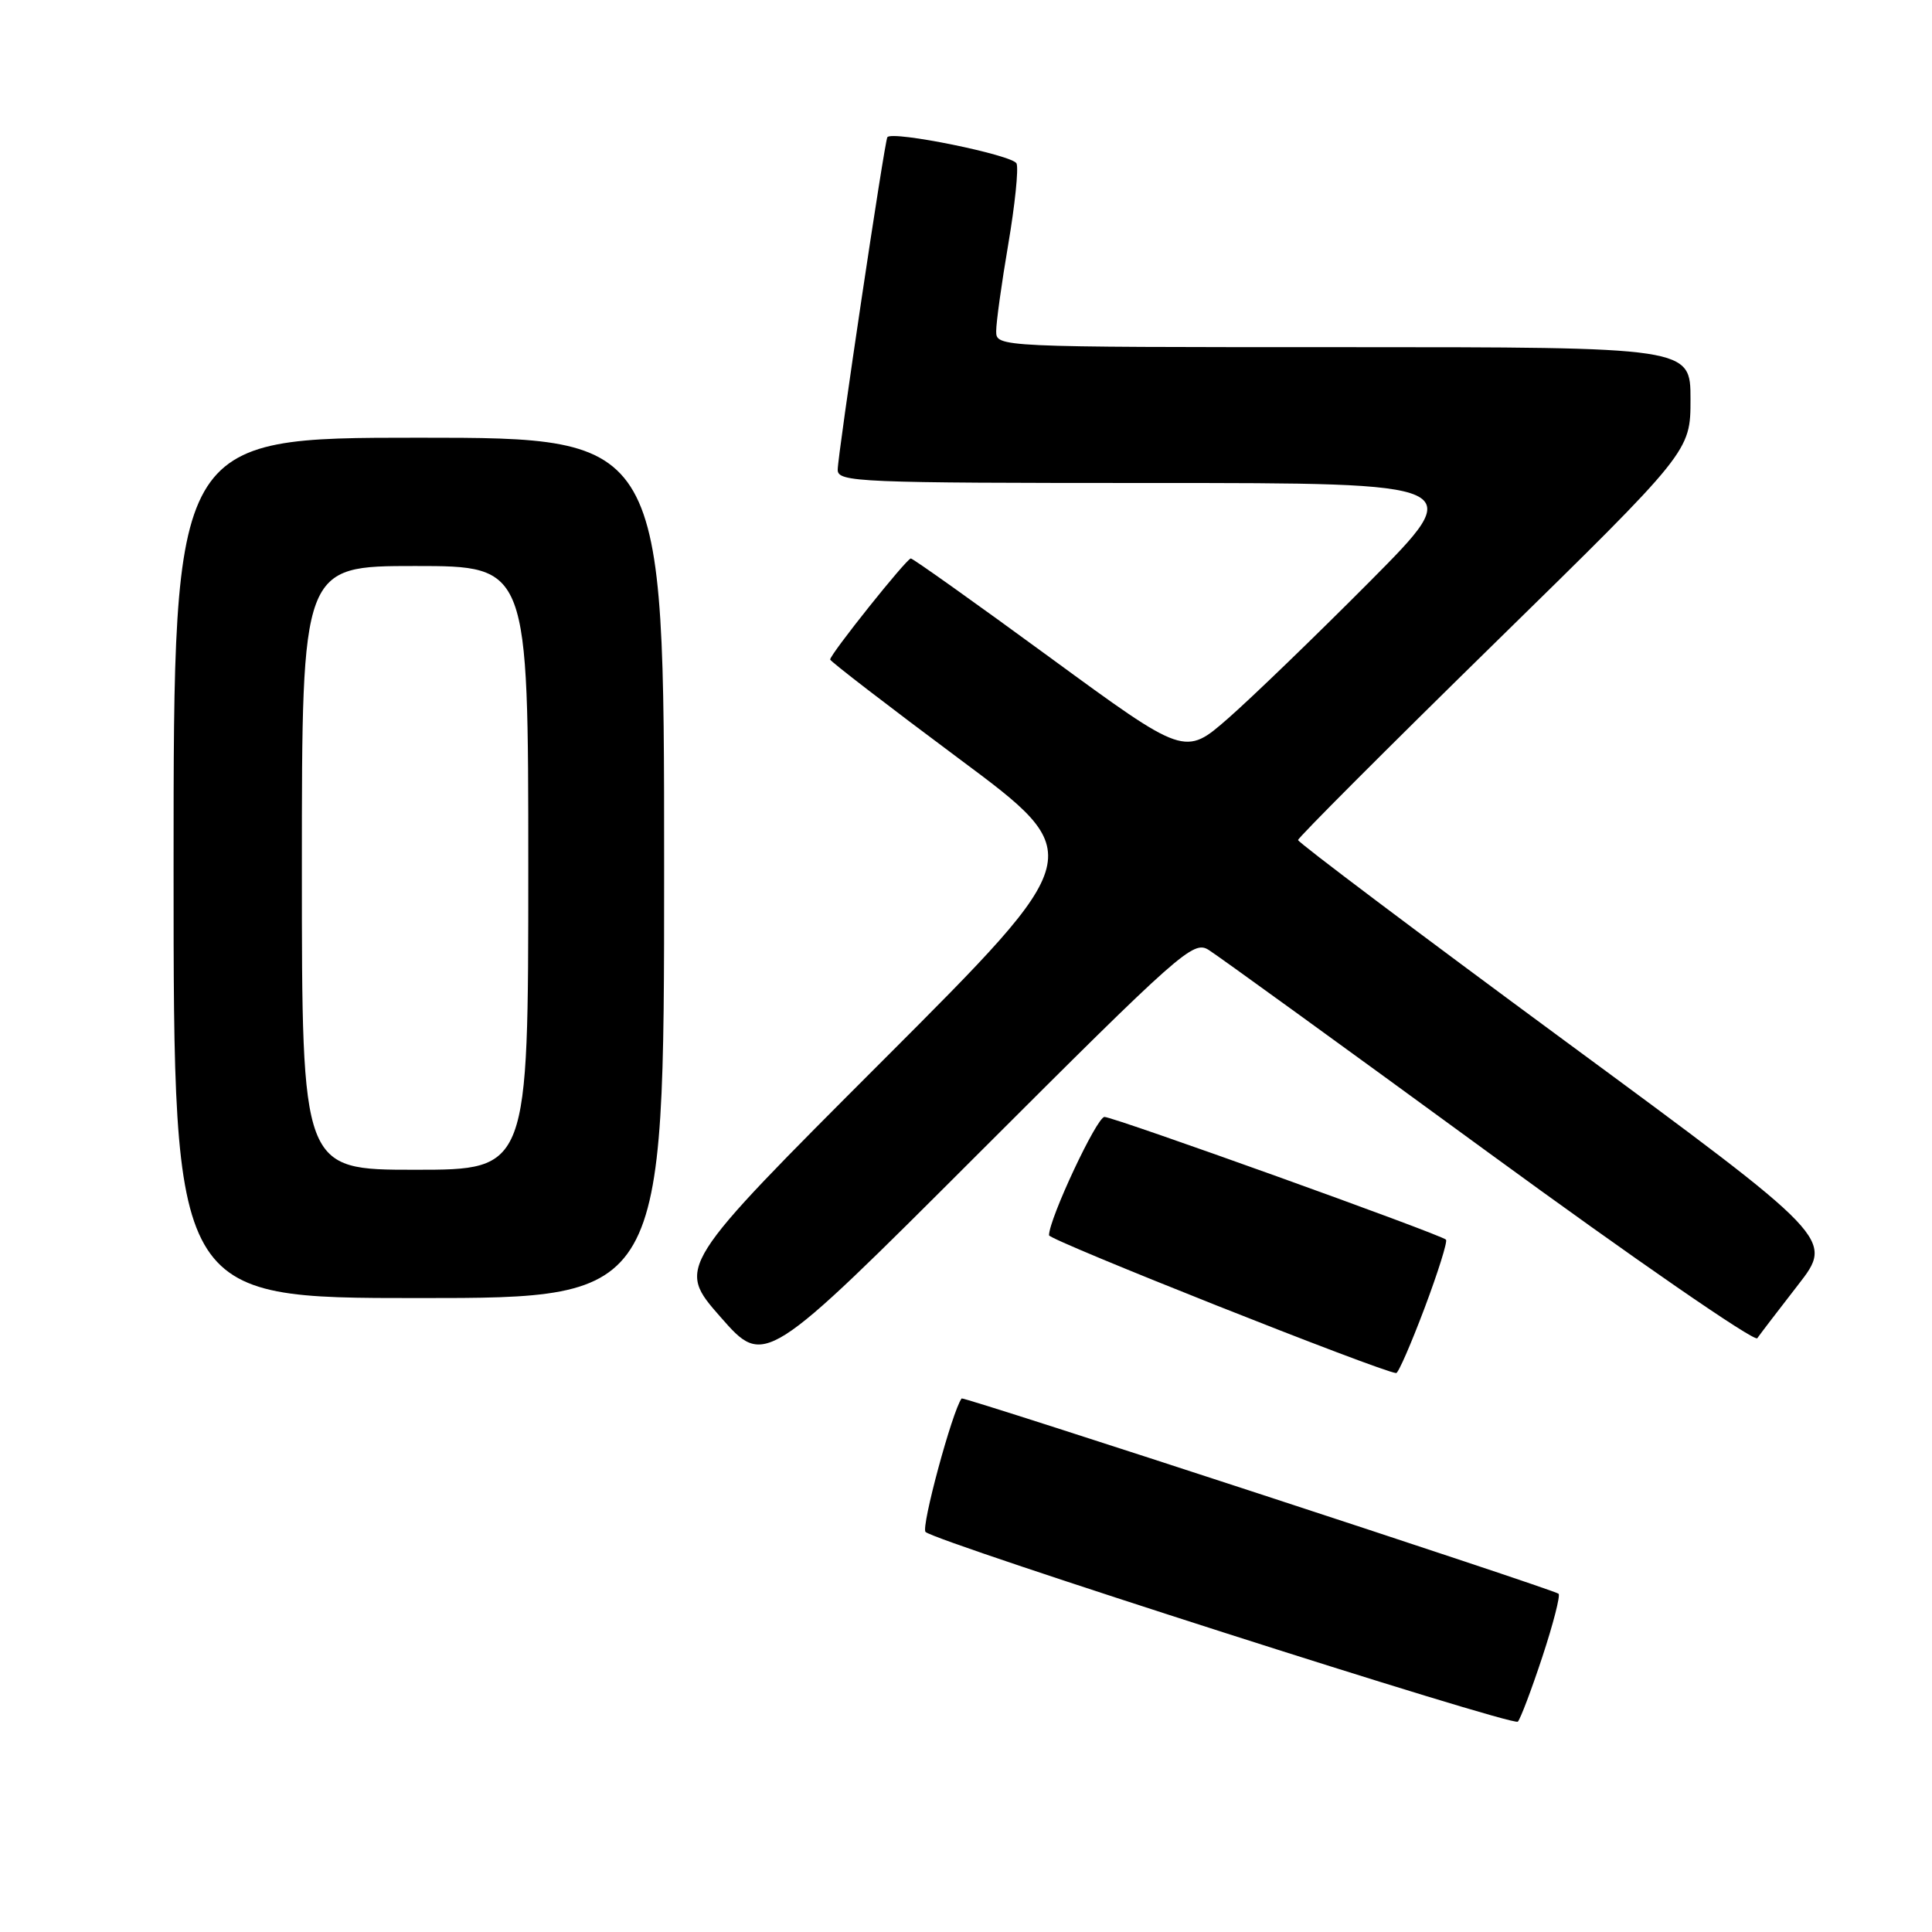 <?xml version="1.0" encoding="UTF-8" standalone="no"?>
<!DOCTYPE svg PUBLIC "-//W3C//DTD SVG 1.1//EN" "http://www.w3.org/Graphics/SVG/1.1/DTD/svg11.dtd" >
<svg xmlns="http://www.w3.org/2000/svg" xmlns:xlink="http://www.w3.org/1999/xlink" version="1.1" viewBox="0 0 256 256">
 <g >
 <path fill="currentColor"
d=" M 204.36 219.57 C 205.80 215.21 206.77 211.44 206.52 211.18 C 205.98 210.64 127.63 185.01 127.42 185.30 C 126.17 187.00 122.01 202.40 122.64 202.99 C 124.06 204.34 200.45 228.80 201.12 228.13 C 201.46 227.78 202.92 223.93 204.36 219.57 Z  M 188.76 173.33 C 190.55 168.57 191.83 164.49 191.60 164.26 C 190.90 163.56 147.60 148.00 146.35 148.00 C 145.33 148.00 139.00 161.51 139.00 163.68 C 139.00 164.33 183.04 181.81 185.00 181.94 C 185.28 181.96 186.97 178.08 188.76 173.33 Z  M 160.14 125.86 C 161.32 126.59 178.02 138.69 197.25 152.74 C 216.48 166.79 232.50 177.85 232.85 177.32 C 233.21 176.80 235.64 173.62 238.25 170.26 C 242.99 164.16 242.99 164.16 207.50 138.03 C 187.97 123.65 172.00 111.63 172.00 111.31 C 172.00 111.00 183.70 99.28 198.00 85.27 C 224.00 59.81 224.00 59.81 224.00 52.90 C 224.00 46.00 224.00 46.00 178.00 46.00 C 132.00 46.00 132.00 46.00 132.00 43.87 C 132.00 42.70 132.72 37.52 133.60 32.36 C 134.48 27.19 134.98 22.38 134.70 21.67 C 134.27 20.55 118.21 17.28 117.58 18.18 C 117.21 18.70 110.99 60.35 111.00 62.25 C 111.00 63.89 113.66 64.00 152.74 64.00 C 194.47 64.00 194.47 64.00 181.49 77.07 C 174.34 84.26 165.91 92.40 162.75 95.17 C 157.00 100.20 157.00 100.20 139.10 87.10 C 129.25 79.89 120.97 74.00 120.69 74.00 C 120.13 74.00 110.00 86.69 110.00 87.39 C 110.00 87.62 117.70 93.55 127.10 100.55 C 144.21 113.28 144.21 113.28 116.92 140.58 C 89.64 167.87 89.64 167.87 95.48 174.52 C 101.32 181.17 101.32 181.17 129.66 152.84 C 156.44 126.08 158.11 124.59 160.14 125.86 Z  M 88.00 115.00 C 88.00 58.00 88.00 58.00 55.50 58.00 C 23.00 58.00 23.00 58.00 23.00 115.00 C 23.00 172.00 23.00 172.00 55.50 172.00 C 88.00 172.00 88.00 172.00 88.00 115.00 Z  M 40.00 115.00 C 40.00 75.00 40.00 75.00 55.00 75.00 C 70.00 75.00 70.00 75.00 70.00 115.00 C 70.00 155.00 70.00 155.00 55.00 155.00 C 40.00 155.00 40.00 155.00 40.00 115.00 Z "/>
</g>
</svg>